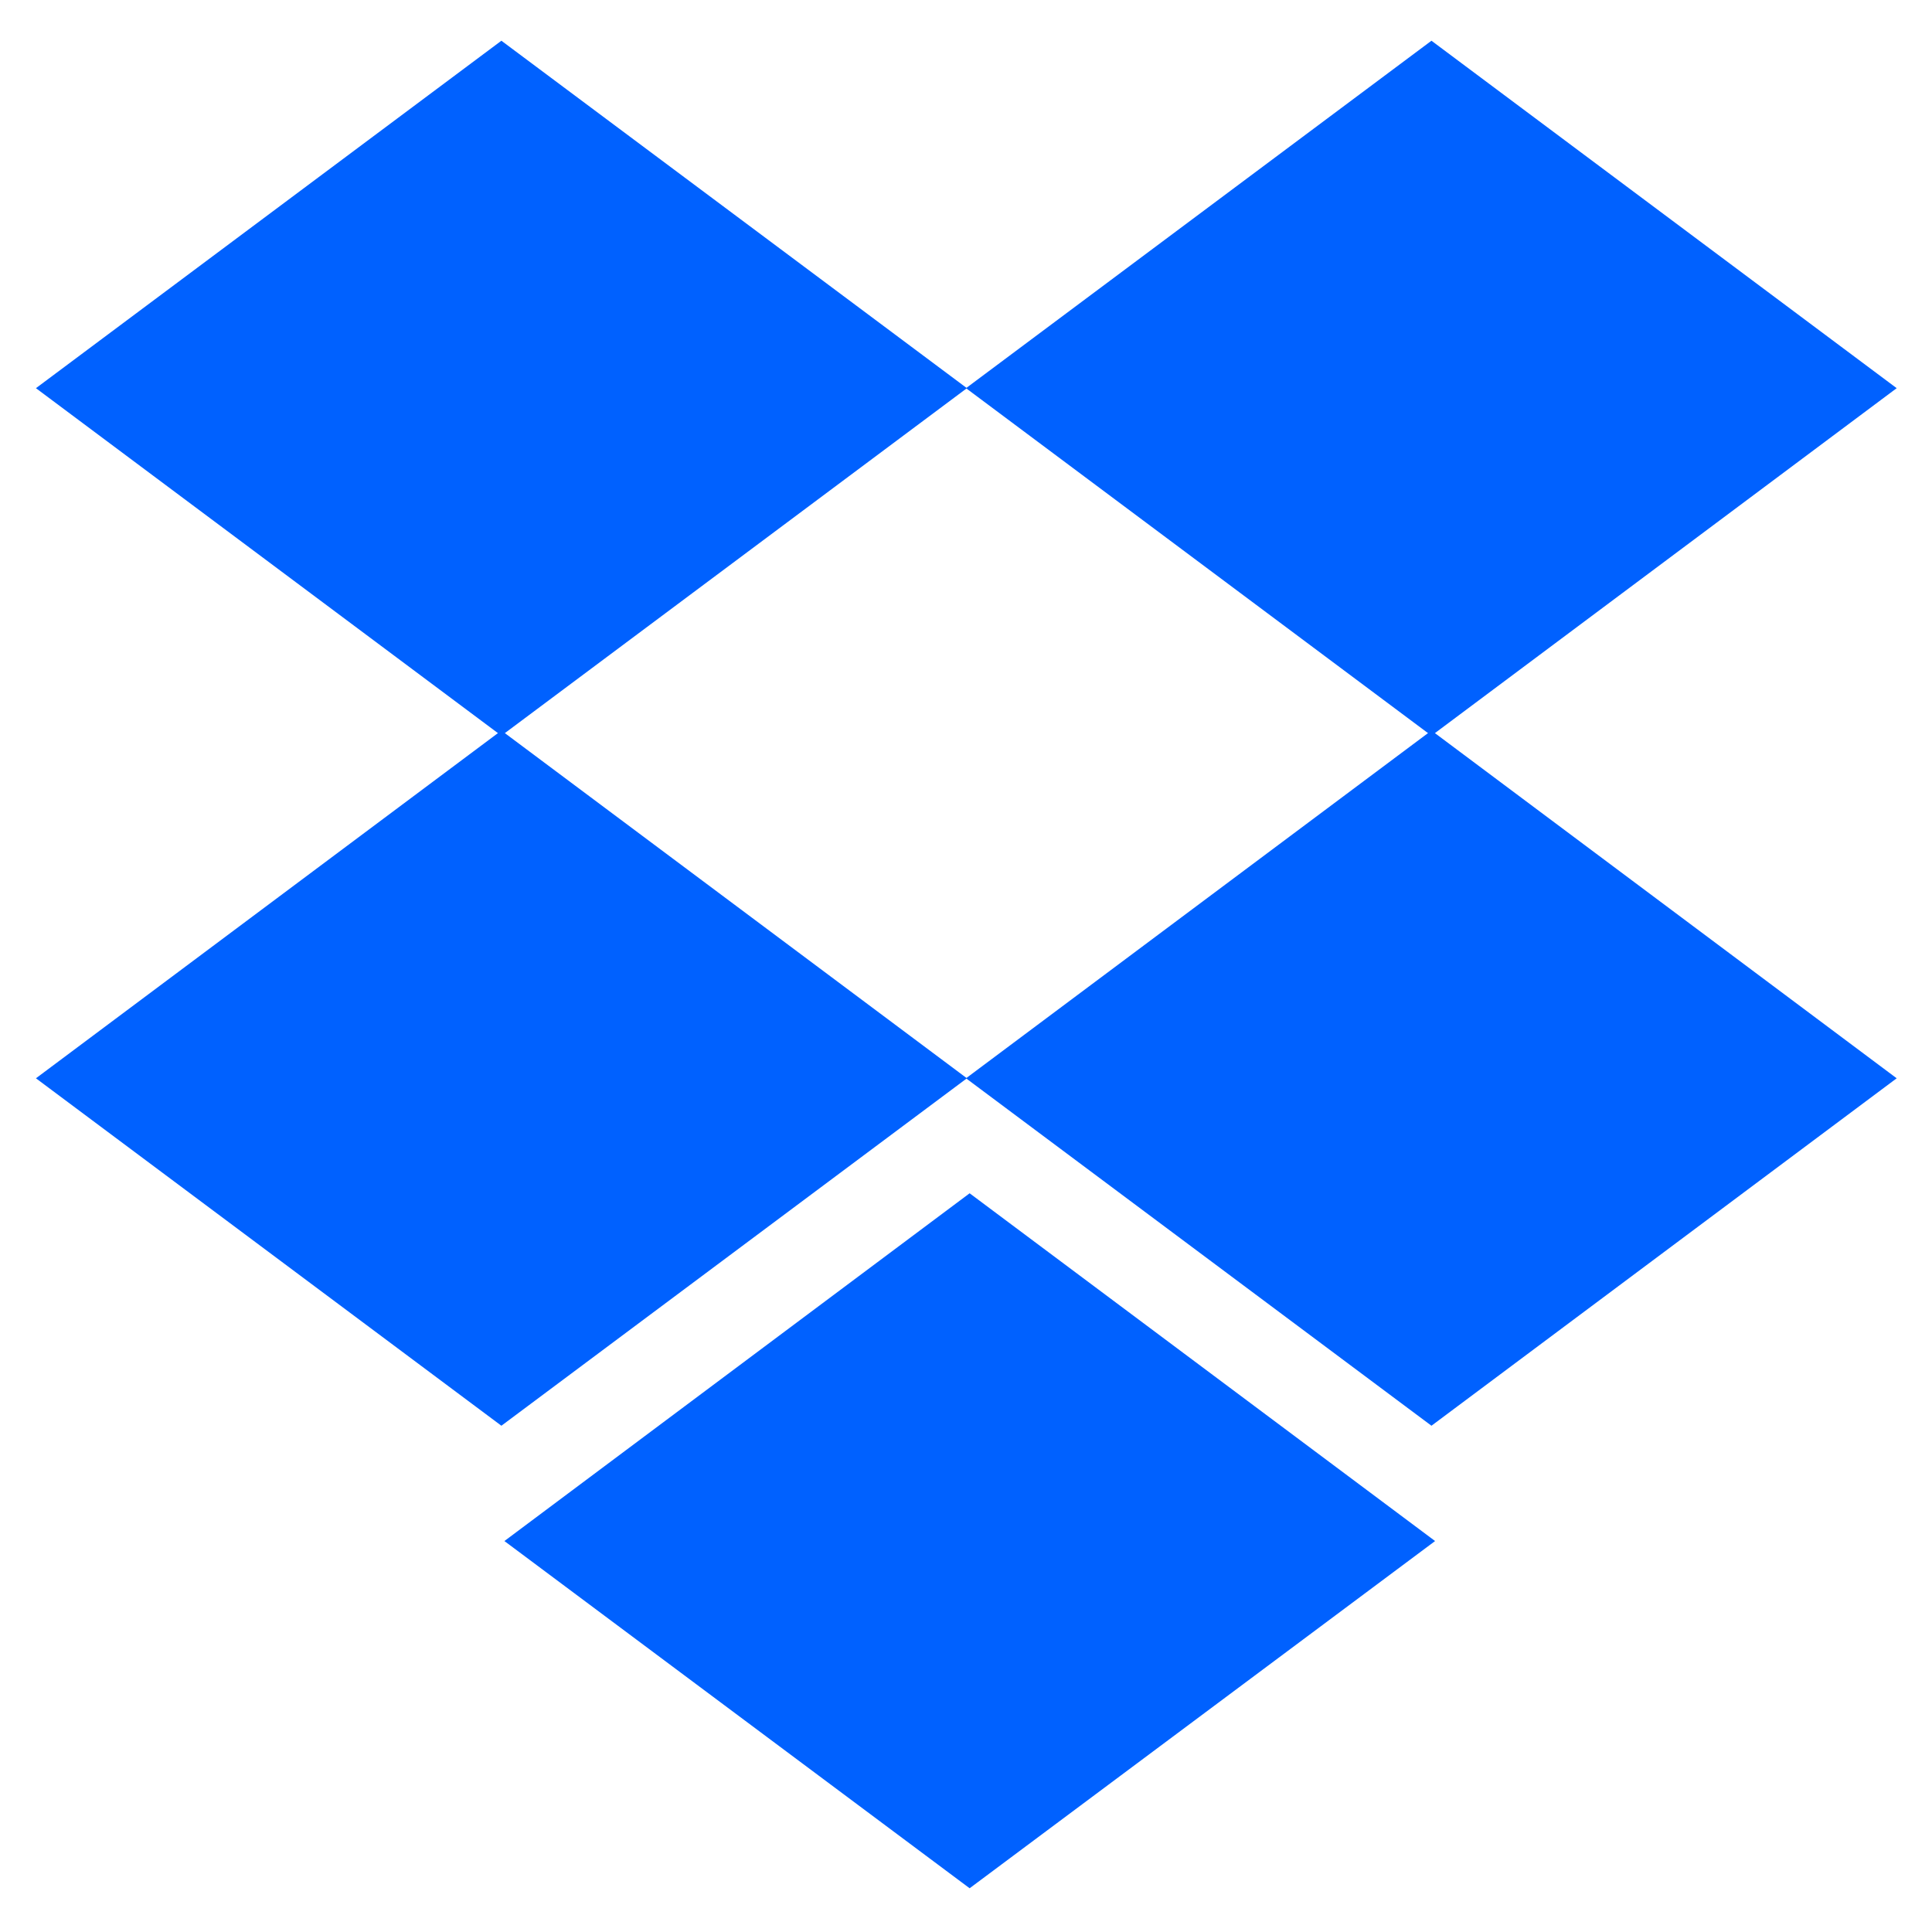 <?xml version="1.0" encoding="UTF-8"?>
<svg xmlns="http://www.w3.org/2000/svg" xmlns:xlink="http://www.w3.org/1999/xlink" width="25" height="25" viewBox="0 0 25 25" version="1.1">
<g id="surface1">
<path style=" stroke:none;fill-rule:evenodd;fill:rgb(0%,38.039%,100%);fill-opacity:1;" d="M 0.465 5.023 L 6.488 9.52 L 12.512 5.023 L 6.488 0.527 Z M 0.465 5.023 "/>
<path style=" stroke:none;fill-rule:evenodd;fill:rgb(0%,38.039%,100%);fill-opacity:1;" d="M 12.5 5.023 L 18.523 9.52 L 24.543 5.023 L 18.523 0.527 Z M 12.5 5.023 "/>
<path style=" stroke:none;fill-rule:evenodd;fill:rgb(0%,38.039%,100%);fill-opacity:1;" d="M 0.465 13.953 L 6.488 18.449 L 12.512 13.953 L 6.488 9.453 Z M 0.465 13.953 "/>
<path style=" stroke:none;fill-rule:evenodd;fill:rgb(0%,38.039%,100%);fill-opacity:1;" d="M 18.523 9.453 L 12.5 13.953 L 18.523 18.449 L 24.543 13.953 Z M 18.523 9.453 "/>
<path style=" stroke:none;fill-rule:evenodd;fill:rgb(0%,38.039%,100%);fill-opacity:1;" d="M 6.527 19.941 L 12.547 24.434 L 18.57 19.941 L 12.547 15.441 Z M 6.527 19.941 "/>
</g>
</svg>
